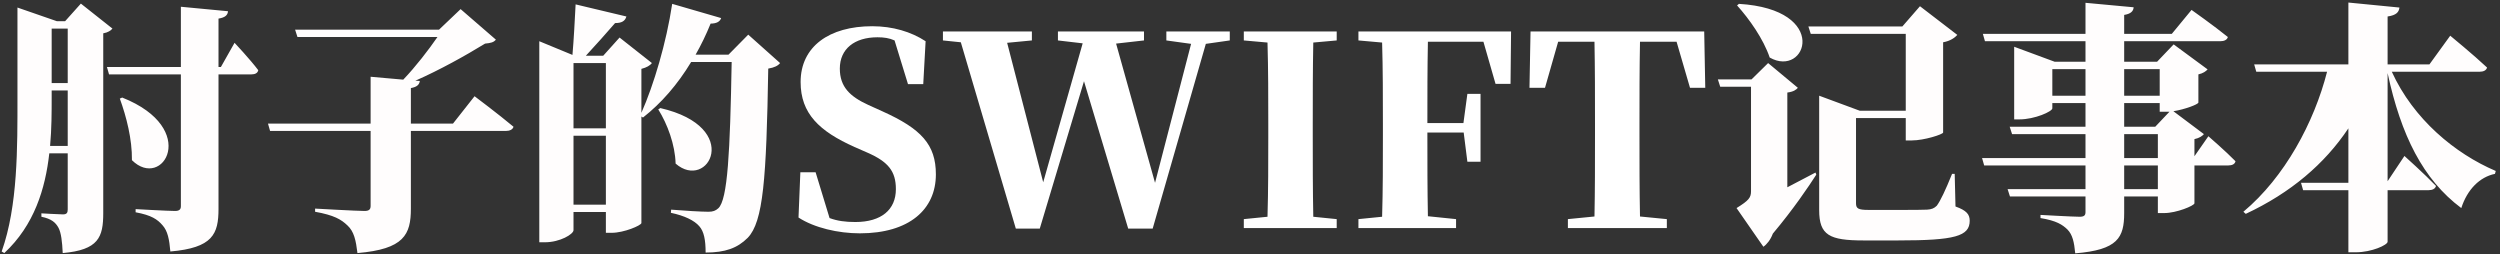 <svg width="570" height="58" viewBox="0 0 570 58" fill="none" xmlns="http://www.w3.org/2000/svg">
<rect x="0" y="0" width="570" height="58" fill="#333333" stroke="none"/>
<path d="M11.42 33.28C11.78 29.38 11.78 25.54 11.78 22.12V20.62H15.44V33.28H11.42ZM15.44 6.52V18.94H11.78V6.52H15.44ZM18.44 0.82L14.84 4.84H12.98L3.98 1.72V22.12C3.98 33.58 4.1 46.9 0.38 57.34L0.98 57.7C7.82 51.34 10.34 43 11.24 34.96H15.44V47.74C15.44 48.46 15.26 48.88 14.36 48.88C13.4 48.88 9.44 48.64 9.44 48.64V49.42C11.78 49.9 12.68 50.74 13.34 51.94C13.94 53.08 14.18 55.06 14.3 57.7C22.46 56.98 23.54 54.1 23.54 48.58V7.6C24.62 7.42 25.28 6.94 25.64 6.52L18.44 0.82ZM27.32 22.48C28.82 26.62 30.14 31.72 30.08 36.52C37.1 43.48 45.68 29.32 27.86 22.24L27.32 22.48ZM50.36 15.28H49.82V4.24C51.32 4 51.92 3.46 51.98 2.56L41.24 1.54V15.28H24.38L24.86 16.96H41.24V47.02C41.24 47.74 40.88 48.1 39.92 48.1C38.36 48.1 30.92 47.68 30.92 47.68V48.4C34.52 49.06 35.9 50.02 37.04 51.34C38.24 52.66 38.6 54.58 38.84 57.34C48.5 56.5 49.82 53.38 49.82 47.62V16.96H57.32C58.16 16.96 58.76 16.66 58.88 16C57.08 13.6 53.48 9.76 53.48 9.76L50.36 15.28ZM103.28 28.18H93.68V20.08C95 19.84 95.6 19.36 95.72 18.46L94.7 18.4C100.28 15.94 106.1 12.7 110.6 9.94C111.92 9.82 112.58 9.64 113.06 9.04L105.02 2.08L100.1 6.76H67.28L67.82 8.44H99.74C97.76 11.32 94.76 15.22 91.94 18.16L84.5 17.5V28.18H61.1L61.58 29.86H84.5V46.96C84.5 47.74 84.14 48.1 83.12 48.1C81.38 48.1 71.84 47.56 71.84 47.56V48.28C76.16 49.06 77.78 50.02 79.22 51.4C80.72 52.78 81.14 54.76 81.5 57.7C92.12 56.8 93.68 53.5 93.68 47.56V29.86H115.28C116.18 29.86 116.9 29.56 117.08 28.9C113.72 26.08 108.2 21.94 108.2 21.94L103.28 28.18ZM130.76 46.66V30.94H138.14V46.66H130.76ZM138.14 14.38V29.26H130.76V14.38H138.14ZM170.6 7.9L166.1 12.46H158.6C159.86 10.24 161 7.9 162.02 5.38C163.4 5.38 164.18 4.9 164.42 4.12L153.26 0.88C151.94 9.7 149.06 19.36 146.24 25.72V15.7C147.44 15.4 148.22 14.92 148.64 14.38L141.26 8.56L137.54 12.7H133.58C135.74 10.36 138.44 7.36 140.24 5.26C141.68 5.26 142.52 4.84 142.82 3.76L131.24 1C131.06 4.42 130.82 9.16 130.52 12.52L122.96 9.4V55.24H124.22C127.7 55.24 130.76 53.38 130.76 52.48V48.34H138.14V53.08H139.46C142.28 53.08 146.18 51.4 146.24 50.86V26.56L146.6 26.8C150.8 23.5 154.46 19.3 157.58 14.14H166.82C166.46 34.54 165.92 45.58 163.76 47.5C163.16 48.04 162.56 48.28 161.54 48.28C159.98 48.28 155.9 48.04 153.02 47.8L152.96 48.52C156.08 49.18 158.3 50.26 159.44 51.58C160.52 52.78 160.88 54.76 160.88 57.58C165.38 57.58 168.14 56.56 170.48 54.22C174.02 50.56 174.74 40.84 175.16 15.64C176.6 15.4 177.38 14.98 177.86 14.38L170.6 7.9ZM150.08 24.94C152.18 28.3 153.92 32.98 154.04 37.3C161.42 43.72 169.52 29.02 150.56 24.64L150.08 24.94ZM396.052 1.24C398.812 4.3 402.052 8.86 403.492 13.12C411.832 17.86 417.412 2.14 396.472 0.88L396.052 1.24ZM413.932 39.34C411.772 40.48 409.552 41.62 407.512 42.7V21.1C408.952 20.92 409.552 20.44 409.912 20.02L403.132 14.38L399.352 18.1H391.672L392.212 19.78H399.232V43.6C399.232 45.04 398.752 45.7 395.932 47.44L402.052 56.26C402.832 55.72 403.672 54.7 404.212 53.26C408.952 47.62 412.372 42.52 414.112 39.82L413.932 39.34ZM445.672 39.64H445.072C443.572 43.36 442.432 45.76 441.592 46.9C440.992 47.5 440.392 47.74 439.372 47.8C438.232 47.86 435.952 47.86 433.672 47.86H425.992C423.712 47.86 423.172 47.56 423.172 46.36V26.92H434.512V32.02H435.892C438.712 32.02 442.972 30.64 443.032 30.22V9.64C444.712 9.34 445.732 8.56 446.272 7.96L437.752 1.42L433.732 6.04H412.312L412.852 7.72H434.512V25.24H424.012L414.772 21.82V47.92C414.772 53.62 417.112 54.82 424.852 54.82H432.772C445.732 54.82 449.092 53.86 449.092 50.32C449.092 48.88 448.372 47.98 445.852 47.08L445.672 39.64ZM491.992 43.12H484.312V37.72H491.992V43.12ZM484.312 30.58H491.992V36.04H484.312V30.58ZM484.312 23.5H492.412V25.48H493.972C494.212 25.48 494.392 25.48 494.632 25.48L491.392 28.9H484.312V23.5ZM467.932 21.82V15.76H475.492V21.82H467.932ZM492.412 15.76V21.82H484.312V15.76H492.412ZM500.332 35.62V31.72C501.472 31.48 502.132 31 502.492 30.58L495.532 25.36C498.172 24.94 501.172 23.8 501.232 23.38V16.96C502.312 16.72 502.972 16.24 503.332 15.82L495.592 10.12L491.812 14.08H484.312V9.4H506.212C507.112 9.4 507.772 9.1 507.952 8.44C504.772 5.86 499.672 2.26 499.672 2.26L495.172 7.72H484.312V3.4C485.812 3.16 486.412 2.56 486.472 1.66L475.492 0.64V7.72H452.092L452.572 9.4H475.492V14.08H468.472L459.232 10.66V27.22H460.432C463.912 27.22 467.932 25.42 467.932 24.7V23.5H475.492V28.9H458.212L458.752 30.58H475.492V36.04H451.912L452.392 37.72H475.492V43.12H457.732L458.272 44.8H475.492V48.4C475.492 49.12 475.132 49.42 474.172 49.42C472.672 49.42 465.232 49 465.232 49V49.72C468.892 50.32 470.212 51.22 471.352 52.3C472.552 53.5 472.912 55.24 473.152 57.76C482.872 56.98 484.312 54.16 484.312 48.58V44.8H491.992V48.58H493.432C496.252 48.58 500.272 46.9 500.332 46.36V37.72H508.072C508.912 37.72 509.572 37.42 509.692 36.76C507.472 34.48 503.512 31.06 503.512 31.06L500.332 35.62ZM565.312 16.36C566.212 16.36 566.872 16.06 567.052 15.4C563.992 12.52 558.652 8.14 558.652 8.14L553.912 14.68H544.372V3.76C546.412 3.46 546.952 2.74 547.072 1.72L535.432 0.58V14.68H513.952L514.432 16.36H530.572C527.632 27.88 520.912 40.42 511.492 48.28L512.032 48.76C522.292 43.96 530.032 37.36 535.432 29.26V41.68H524.632L525.112 43.36H535.432V57.52H537.112C540.772 57.52 544.372 55.84 544.372 55.12V43.36H553.732C554.572 43.36 555.232 43.06 555.412 42.4C552.832 39.7 548.212 35.56 548.212 35.56L544.372 41.32V16.66C547.432 30.82 552.412 40.9 561.172 47.44C562.552 43.18 565.372 40.36 568.852 39.64L569.032 38.98C559.732 35.02 550.252 27.16 545.332 16.36H565.312Z" fill="#FFFDFD"/>
<path d="M197.96 23.92C193.76 22 191.48 19.78 191.48 15.64C191.48 11.14 194.84 8.5 200.06 8.5C201.56 8.5 202.76 8.68 203.96 9.22L207.02 19.18H210.5L211.04 9.4C207.74 7.24 203.54 5.98 198.86 5.98C189.08 5.98 182.54 10.6 182.54 18.7C182.54 25.9 186.8 29.92 194.84 33.52L197.72 34.78C202.52 36.88 204.26 39.04 204.26 43.12C204.26 47.8 200.96 50.62 195.02 50.62C192.74 50.62 190.94 50.38 189.14 49.72L185.96 39.28H182.48L182.06 49.6C185.66 51.94 191.12 53.2 196.04 53.2C207.32 53.2 213.38 47.74 213.38 39.76C213.38 32.98 210.08 29.38 201.14 25.36L197.96 23.92ZM280.389 7.18H265.929V9.22L271.569 10L263.349 41.68L254.469 9.94L260.829 9.22V7.18H241.209V9.22L246.849 9.88L237.849 41.56L229.629 9.76L235.269 9.22V7.18H214.989V9.22L219.069 9.64L231.609 52.12H237.069L247.149 18.52L257.229 52.12H262.809L274.929 10L280.389 9.22V7.18ZM304.769 9.22V7.18H283.589V9.22L288.989 9.7C289.169 15.88 289.169 22.06 289.169 28.3V30.94C289.169 37.18 289.169 43.36 288.989 49.42L283.589 49.96V52H304.769V49.96L299.429 49.42C299.309 43.24 299.309 37.06 299.309 30.88V28.3C299.309 22.06 299.309 15.82 299.429 9.7L304.769 9.22ZM344.522 7.18H309.722V9.22L315.122 9.7C315.302 15.88 315.302 22.06 315.302 28.3V30.94C315.302 37.18 315.302 43.36 315.122 49.42L309.722 49.96V52H331.982V49.96L325.562 49.3C325.442 43.18 325.442 36.94 325.442 30.4V30.22H333.722L334.562 36.88H337.562V21.4H334.562L333.662 28.06H325.442C325.442 21.7 325.442 15.52 325.562 9.52H338.222L340.982 19.12H344.402L344.522 7.18ZM382.26 9.52L385.32 20.02H388.8L388.56 7.18H348.96L348.72 20.02H352.26L355.26 9.52H363.54C363.66 15.7 363.66 22 363.66 28.3V30.94C363.66 37.18 363.66 43.36 363.54 49.36L357.48 49.96V52H380.04V49.96L373.92 49.36C373.8 43.24 373.8 37 373.8 30.88V28.3C373.8 21.94 373.8 15.7 373.92 9.52H382.26Z" fill="white"/>
</svg>

